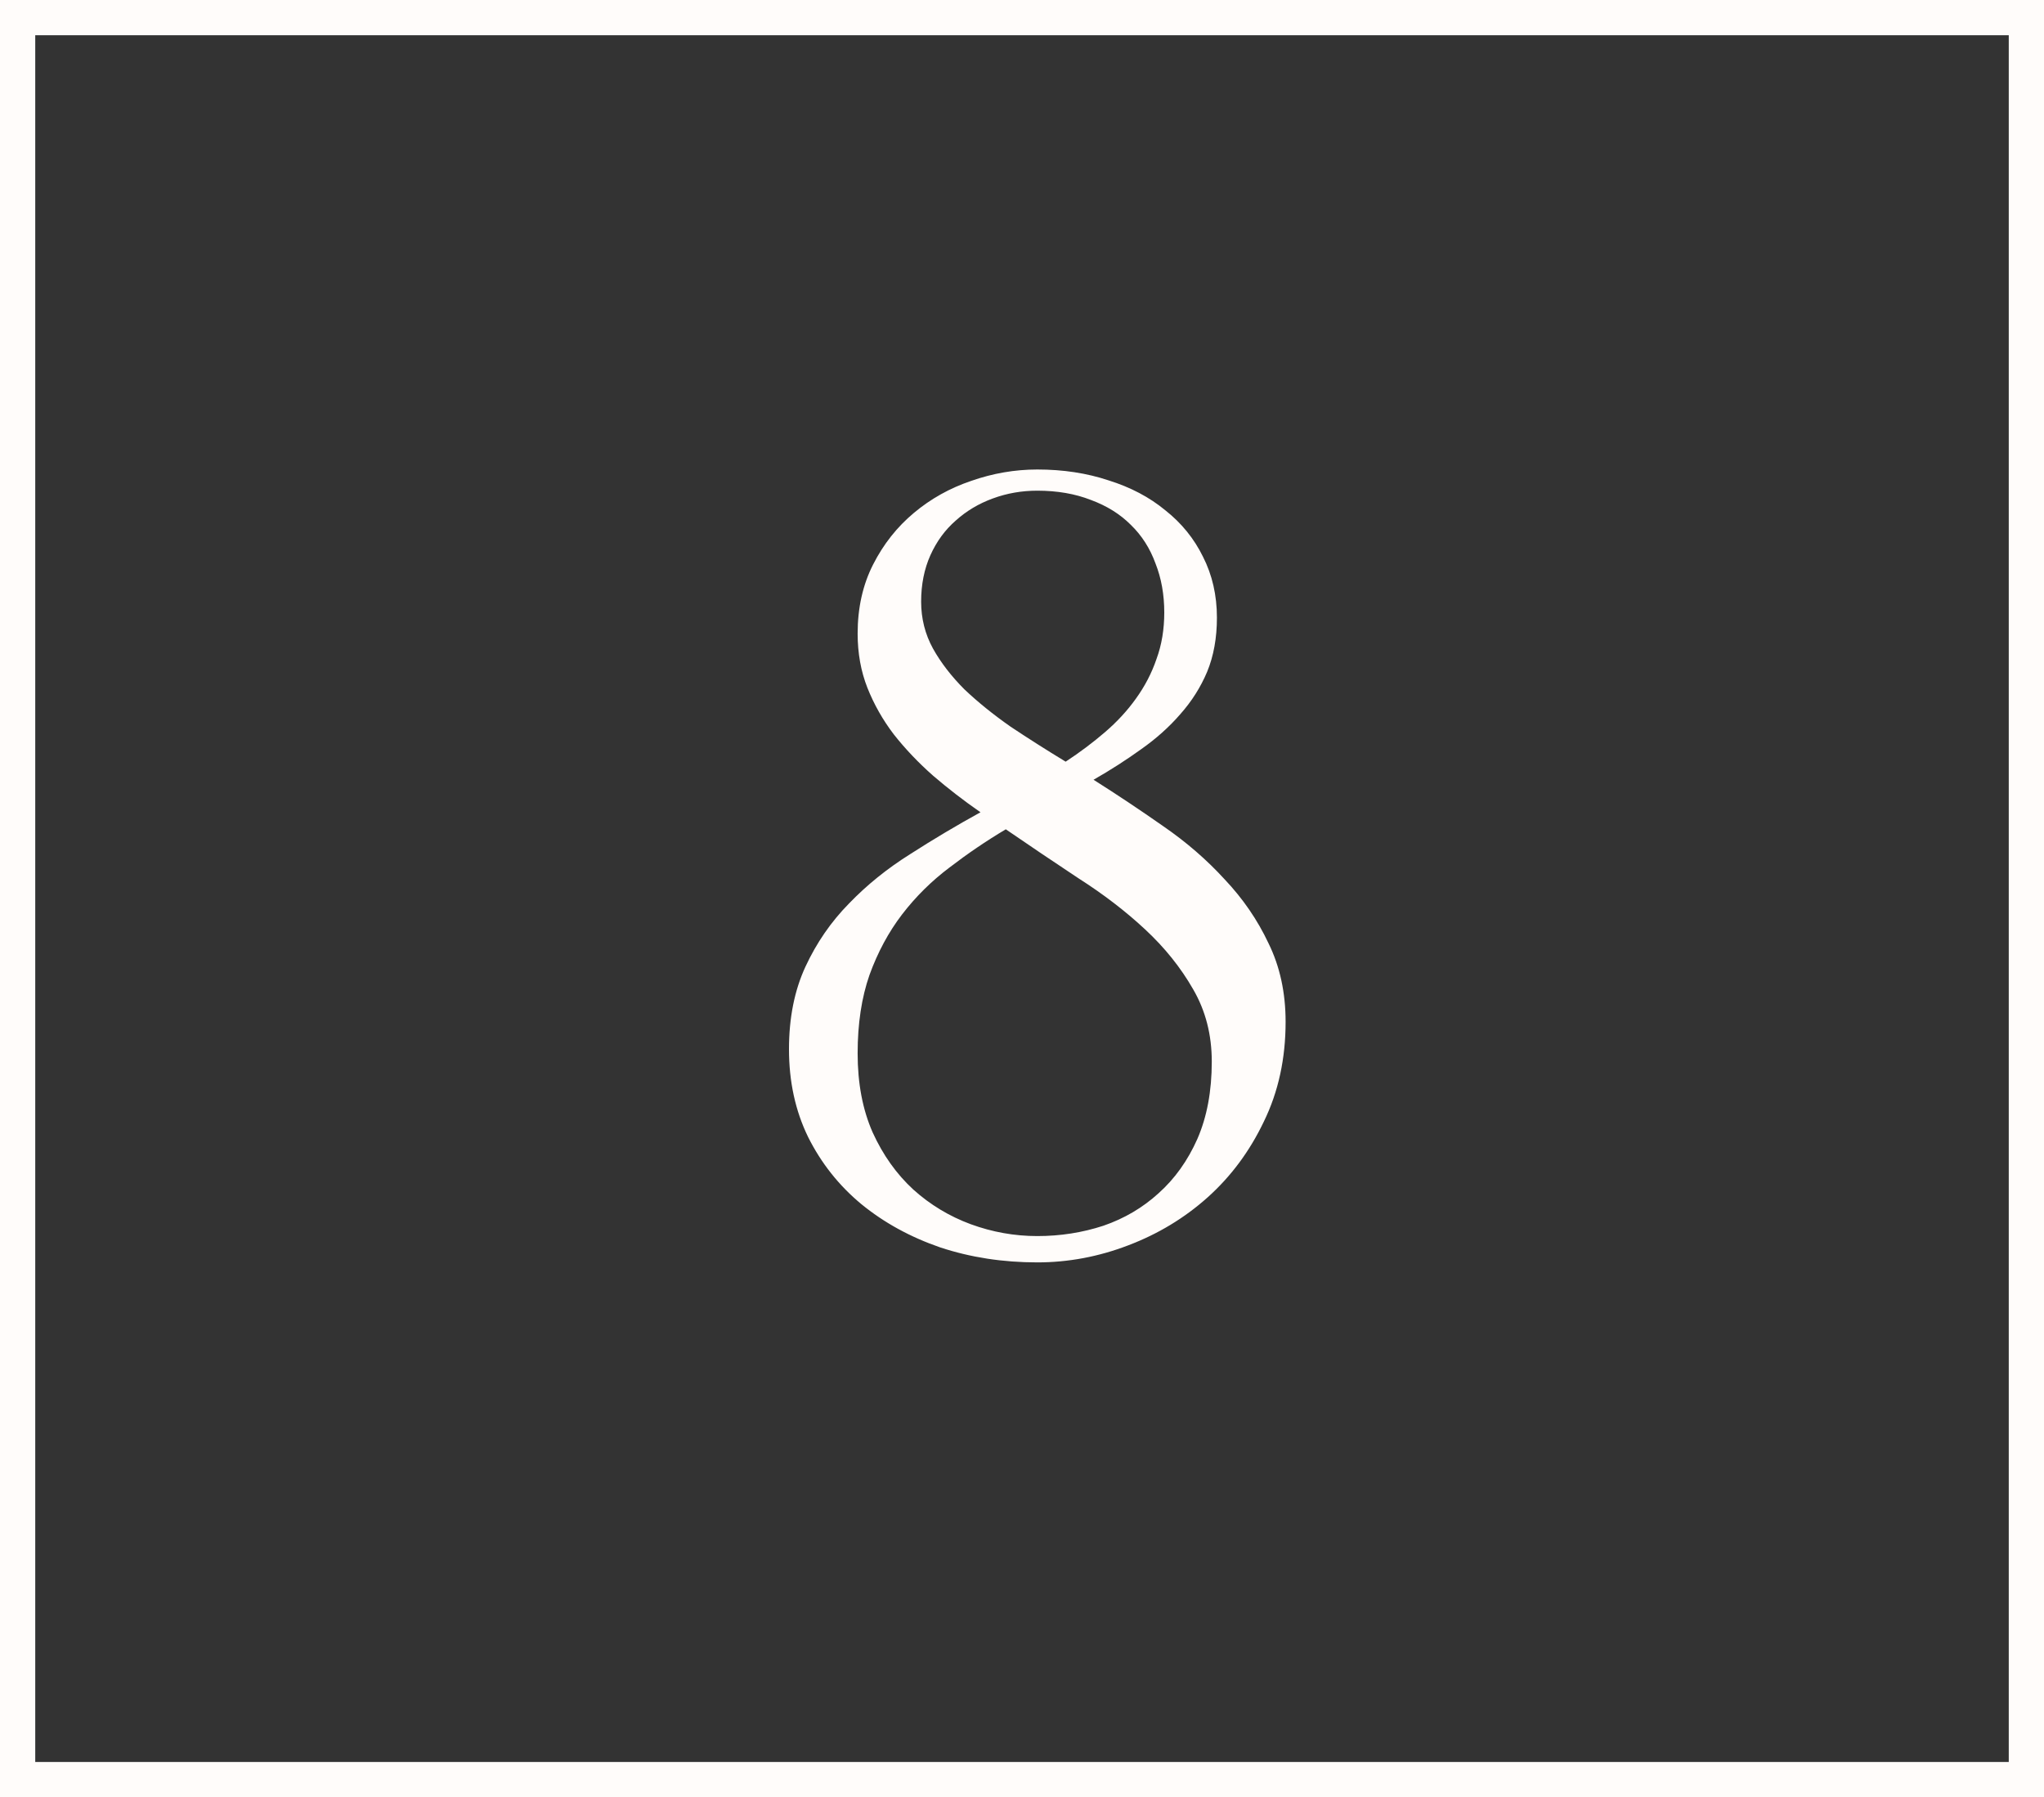 <svg width="58" height="51" viewBox="0 0 58 51" fill="none" xmlns="http://www.w3.org/2000/svg">
<rect x="0" y="0" width="58" height="51" fill="#333333" stroke="none"/>
<rect x="0.5" y="0.5" width="57" height="50" stroke="#FFFCFA"/>
<path d="M36.48 28.997C36.48 30.042 36.274 30.984 35.864 31.824C35.464 32.664 34.932 33.382 34.268 33.977C33.613 34.563 32.861 35.018 32.012 35.34C31.172 35.662 30.312 35.823 29.434 35.823C28.457 35.823 27.539 35.682 26.68 35.398C25.83 35.105 25.083 34.695 24.439 34.168C23.804 33.641 23.301 33.006 22.93 32.264C22.568 31.521 22.388 30.691 22.388 29.773C22.388 28.885 22.544 28.104 22.856 27.43C23.169 26.756 23.579 26.16 24.087 25.643C24.595 25.115 25.176 24.646 25.83 24.236C26.484 23.816 27.148 23.421 27.822 23.05C27.344 22.718 26.895 22.371 26.475 22.01C26.055 21.639 25.684 21.248 25.361 20.838C25.049 20.428 24.8 19.988 24.614 19.52C24.429 19.051 24.336 18.538 24.336 17.981C24.336 17.249 24.482 16.595 24.775 16.019C25.068 15.442 25.454 14.954 25.933 14.554C26.411 14.153 26.953 13.851 27.559 13.646C28.174 13.431 28.799 13.323 29.434 13.323C30.166 13.323 30.84 13.426 31.455 13.631C32.08 13.826 32.617 14.109 33.066 14.48C33.525 14.842 33.882 15.281 34.136 15.799C34.399 16.316 34.531 16.893 34.531 17.527C34.531 18.104 34.438 18.616 34.253 19.065C34.067 19.505 33.813 19.905 33.491 20.267C33.179 20.628 32.808 20.96 32.378 21.263C31.958 21.565 31.509 21.854 31.03 22.127C31.694 22.547 32.353 22.986 33.008 23.445C33.662 23.895 34.243 24.398 34.751 24.954C35.269 25.501 35.684 26.106 35.996 26.77C36.318 27.425 36.48 28.167 36.48 28.997ZM24.336 29.891C24.336 30.74 24.477 31.487 24.761 32.132C25.054 32.776 25.439 33.318 25.918 33.758C26.396 34.188 26.939 34.515 27.544 34.739C28.159 34.964 28.789 35.076 29.434 35.076C30.088 35.076 30.713 34.978 31.309 34.783C31.904 34.578 32.427 34.27 32.876 33.86C33.335 33.45 33.701 32.938 33.975 32.322C34.248 31.697 34.385 30.965 34.385 30.125C34.385 29.363 34.209 28.68 33.857 28.074C33.506 27.459 33.052 26.893 32.495 26.375C31.939 25.857 31.309 25.374 30.605 24.925C29.912 24.466 29.224 24.002 28.54 23.533C27.983 23.865 27.451 24.227 26.943 24.617C26.436 24.998 25.986 25.442 25.596 25.95C25.215 26.448 24.907 27.02 24.673 27.664C24.448 28.309 24.336 29.051 24.336 29.891ZM33.037 17.381C33.037 16.873 32.954 16.409 32.788 15.989C32.632 15.56 32.398 15.193 32.085 14.891C31.782 14.588 31.406 14.354 30.957 14.188C30.508 14.012 30 13.924 29.434 13.924C28.994 13.924 28.574 13.997 28.174 14.144C27.773 14.29 27.422 14.5 27.119 14.773C26.816 15.037 26.577 15.364 26.401 15.755C26.226 16.145 26.138 16.585 26.138 17.073C26.138 17.552 26.25 17.996 26.475 18.406C26.699 18.807 26.997 19.192 27.368 19.564C27.749 19.925 28.184 20.276 28.672 20.618C29.17 20.95 29.692 21.282 30.239 21.614C30.64 21.351 31.011 21.072 31.352 20.779C31.694 20.486 31.987 20.169 32.231 19.827C32.485 19.476 32.681 19.1 32.817 18.699C32.964 18.299 33.037 17.859 33.037 17.381Z" fill="#FFFCFA"/>
</svg>
